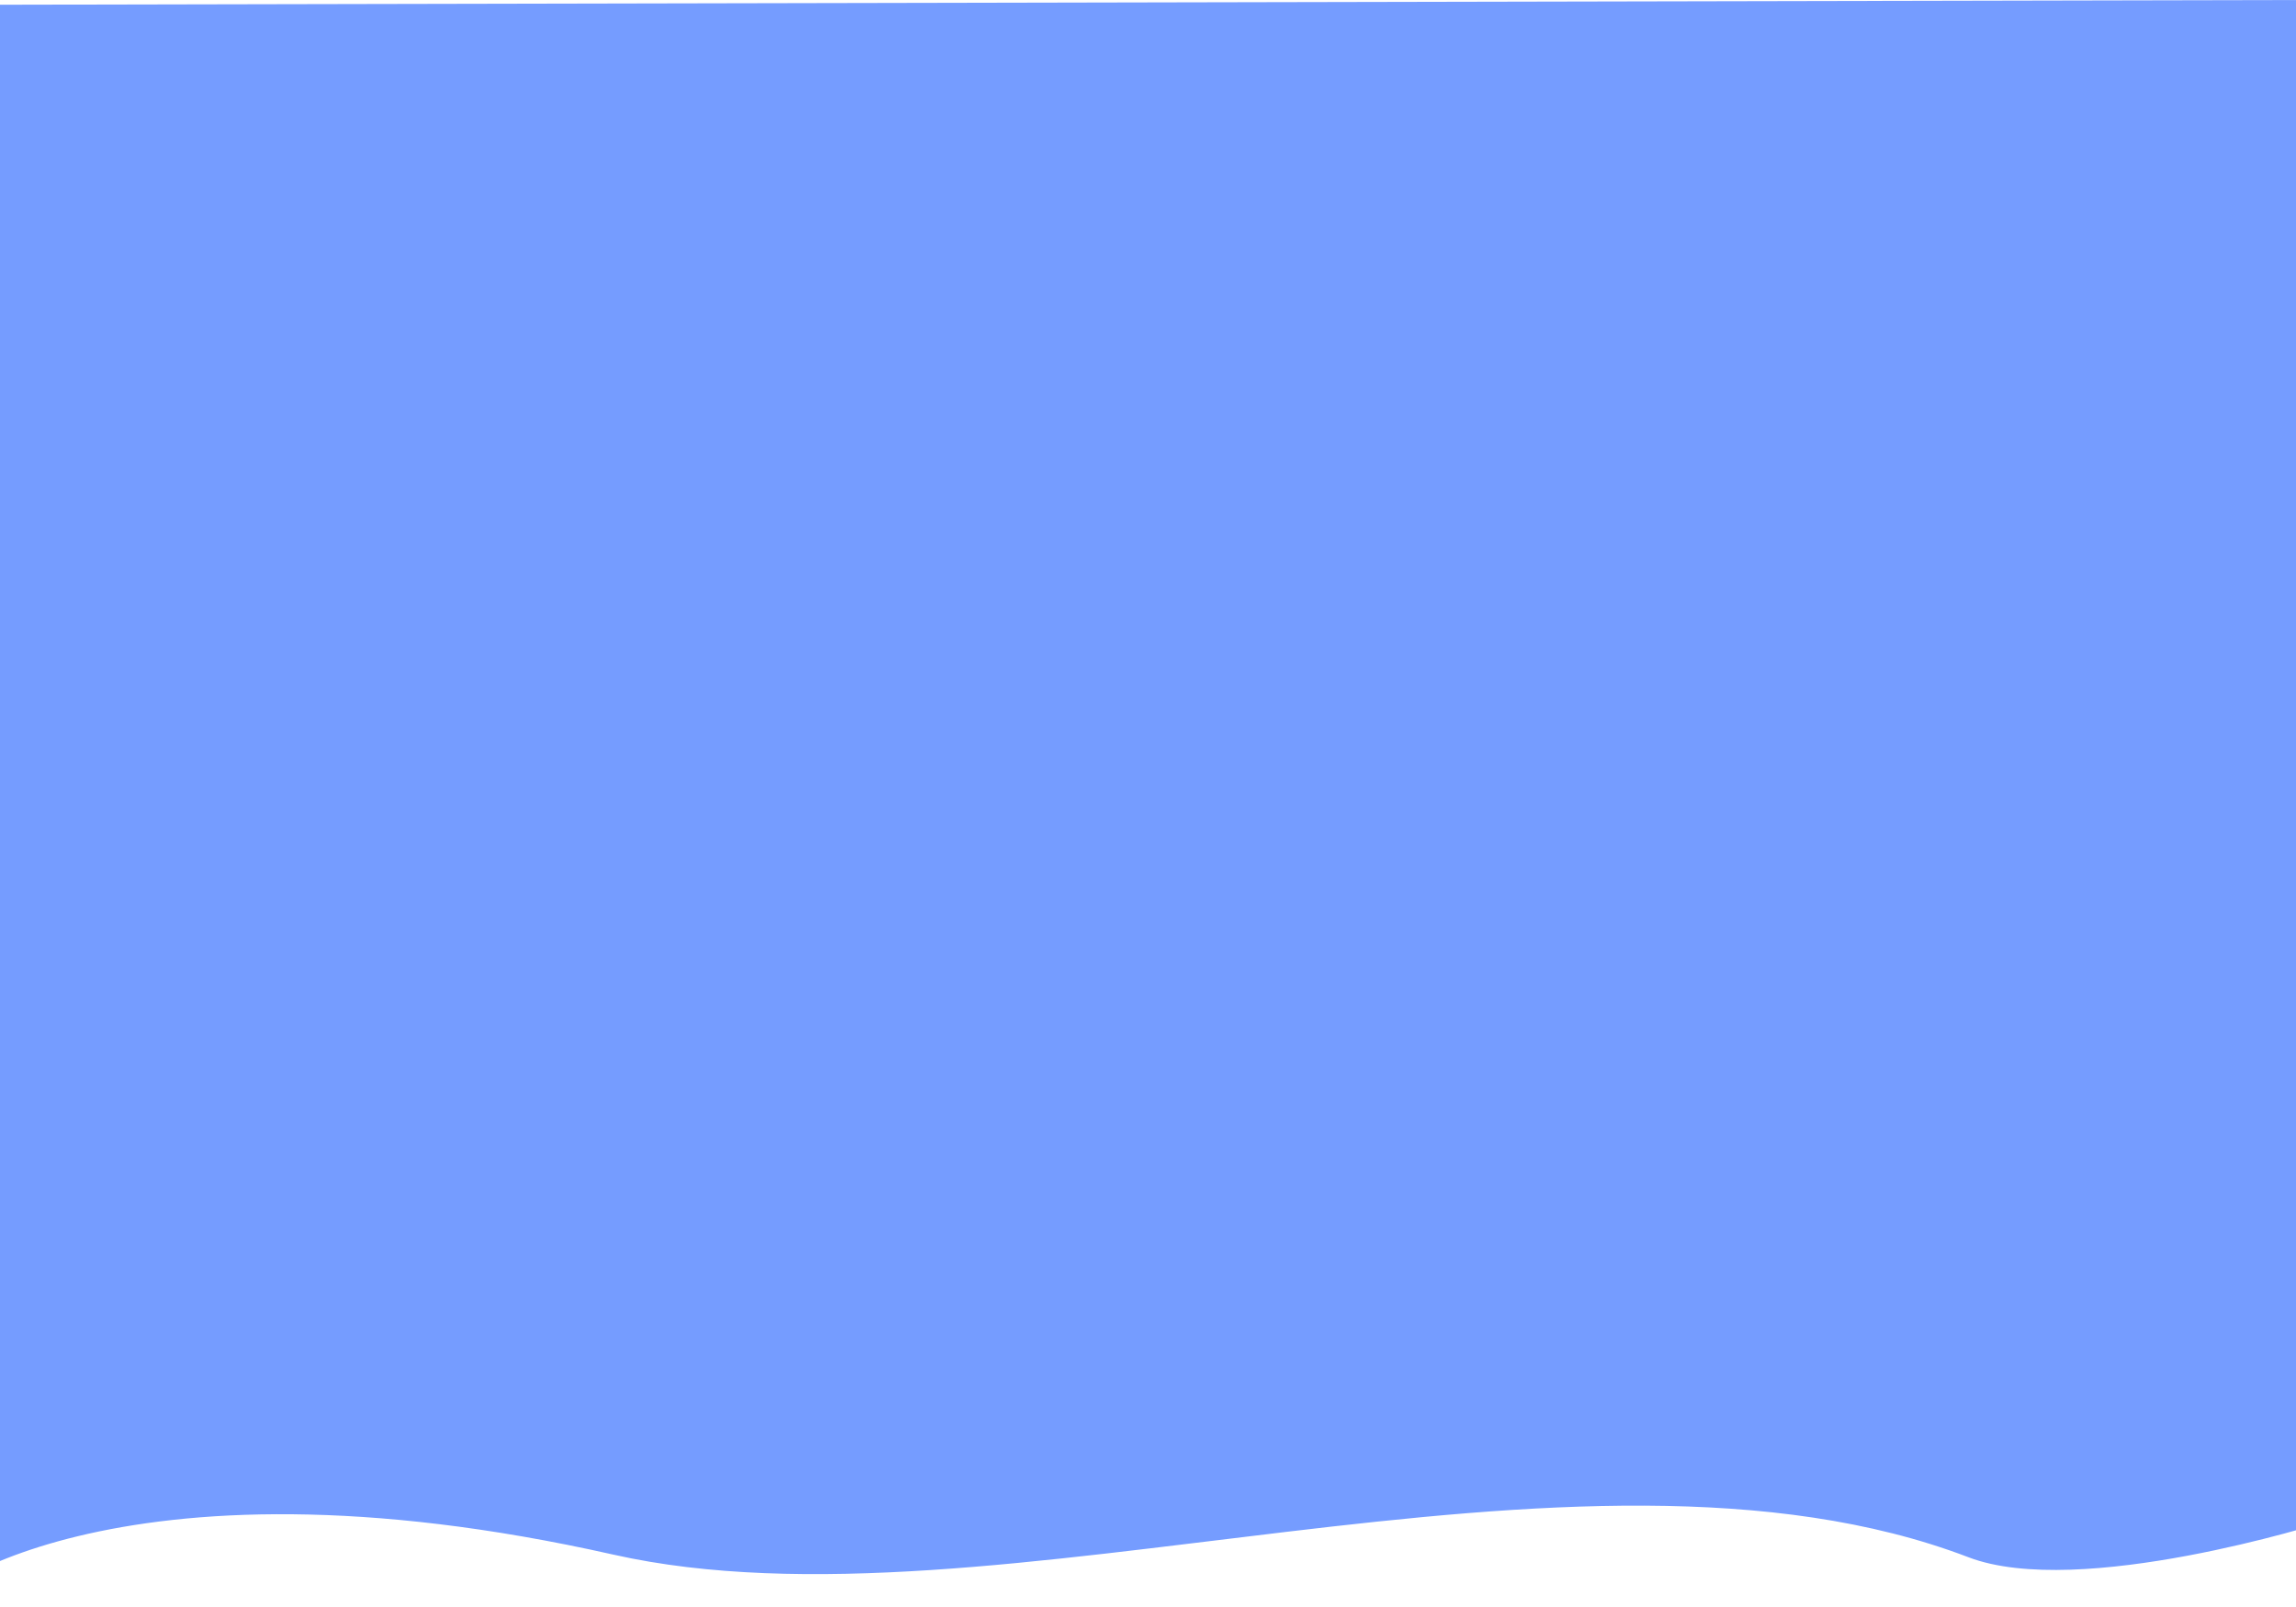 <?xml version="1.0" encoding="utf-8"?>
<svg id="master-artboard" viewBox="0 0 1400 980" version="1.1" xmlns="http://www.w3.org/2000/svg" x="0px" y="0px" style="enable-background:new 0 0 1400 980;" width="1400px" height="980px"><rect id="ee-background" x="0" y="0" width="1400" height="980" style="fill: white; fill-opacity: 0; pointer-events: none;"/><path d="M -7.655 945.844 C -15.736 941.276 99.525 847.798 394.722 914.227 C 618.337 964.548 961.123 827.672 1191.504 915.766 C 1256.773 940.725 1400.132 895.26 1400.132 895.26 L 1394.65 0.004 L 4.286 2.841" style="fill-opacity: 1; stroke: rgb(0, 0, 0); stroke-opacity: 1; stroke-width: 0; paint-order: fill; fill: rgb(117, 156, 255);" transform="matrix(1.037, 0, 0, 1.037, -35.342, -0)"/><path d="M 214.203 331.568" style="fill: rgb(9, 110, 234); fill-opacity: 1; stroke: rgb(0, 0, 0); stroke-opacity: 1; stroke-width: 10; paint-order: stroke;"/><path d="M 1212.749 942.249" style="fill: rgb(117, 156, 255); fill-opacity: 1; stroke: rgb(0, 0, 0); stroke-opacity: 1; stroke-width: 0; paint-order: stroke;"/></svg>